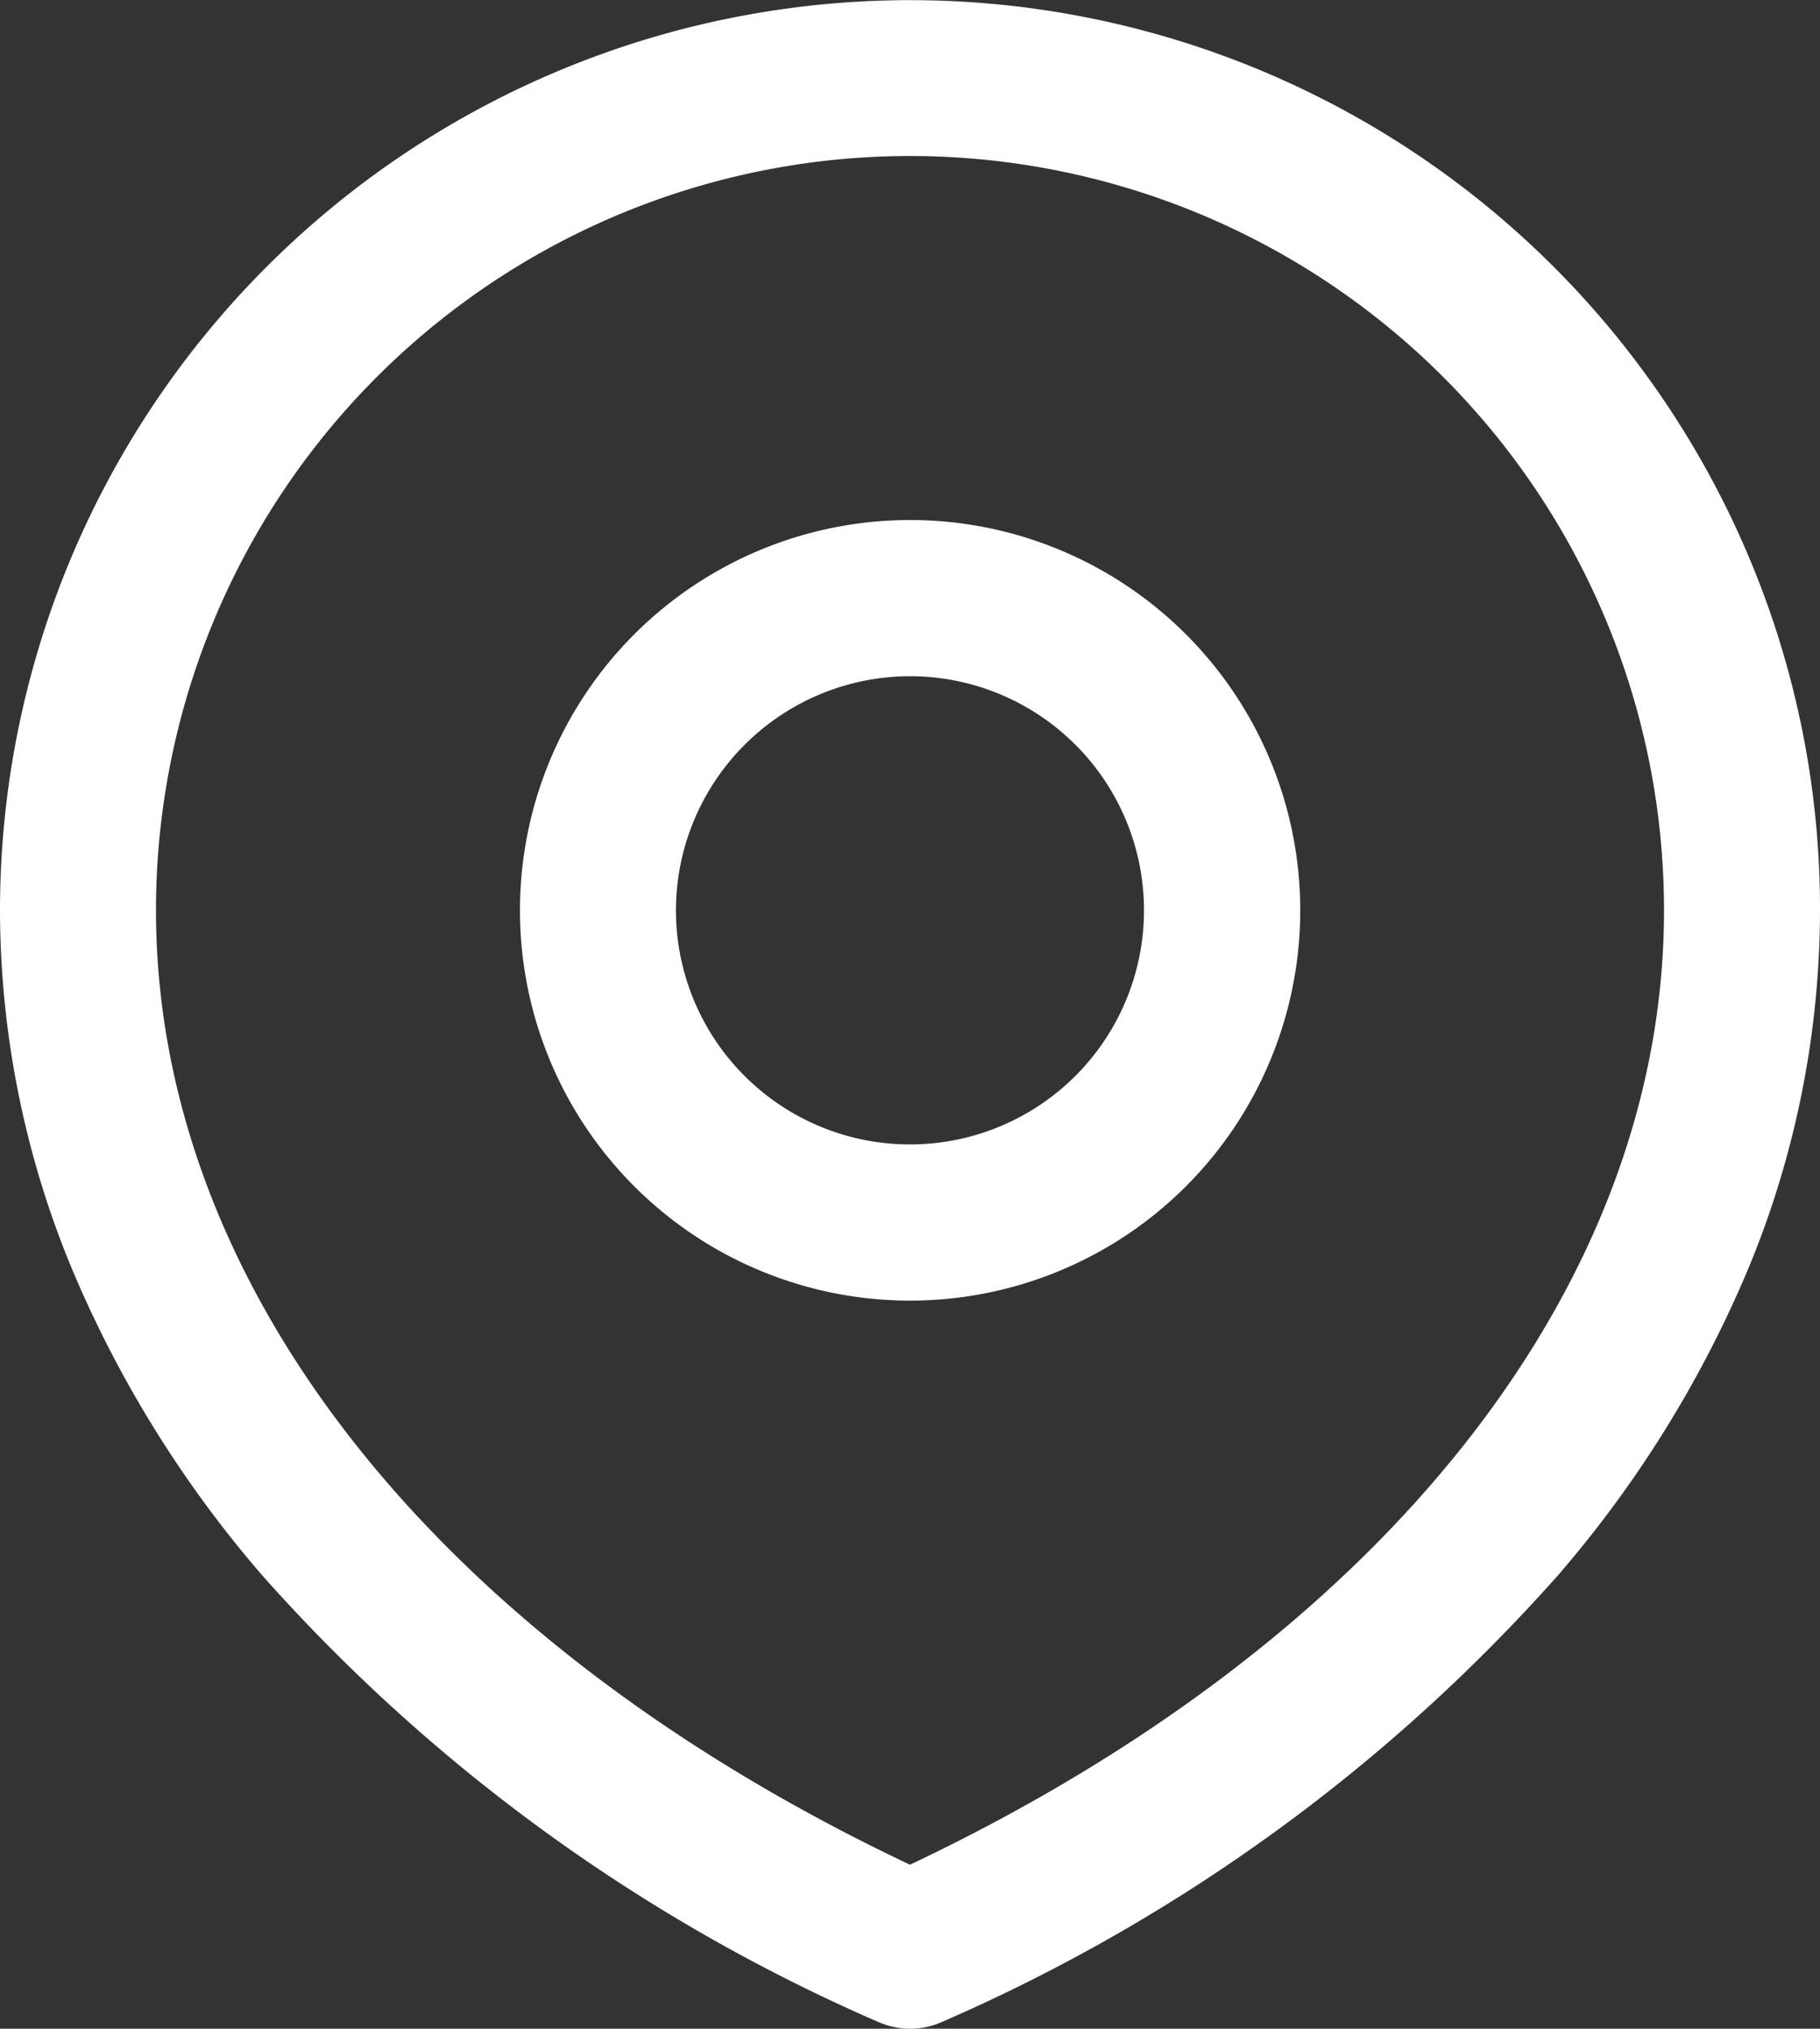 <svg xmlns="http://www.w3.org/2000/svg" width="27.057" height="30.148" viewBox="0 0 27.057 30.148">
  <rect x="0" y="0" width="27.057" height="30.148" fill="#333333" stroke="none"/>
  <path id="Unión_12" data-name="Unión 12" d="M13.05,30.045A26.212,26.212,0,0,1,3.9,23.413a17.072,17.072,0,0,1-2.841-4.582A13.94,13.94,0,0,1,0,13.528,13.531,13.531,0,0,1,25.993,8.262a13.439,13.439,0,0,1,1.064,5.266A13.928,13.928,0,0,1,26,18.831a17.054,17.054,0,0,1-2.841,4.582,26.2,26.2,0,0,1-9.15,6.632,1.162,1.162,0,0,1-.957,0ZM2.319,13.528c0,5.582,4.179,10.856,11.209,14.183,7.03-3.328,11.21-8.6,11.21-14.183a11.209,11.209,0,0,0-22.419,0Zm5.411,0a5.8,5.8,0,1,1,5.8,5.8A5.8,5.8,0,0,1,7.73,13.528Zm2.319,0a3.479,3.479,0,1,0,3.479-3.479A3.483,3.483,0,0,0,10.049,13.528Z" fill="#fff"/>
</svg>
